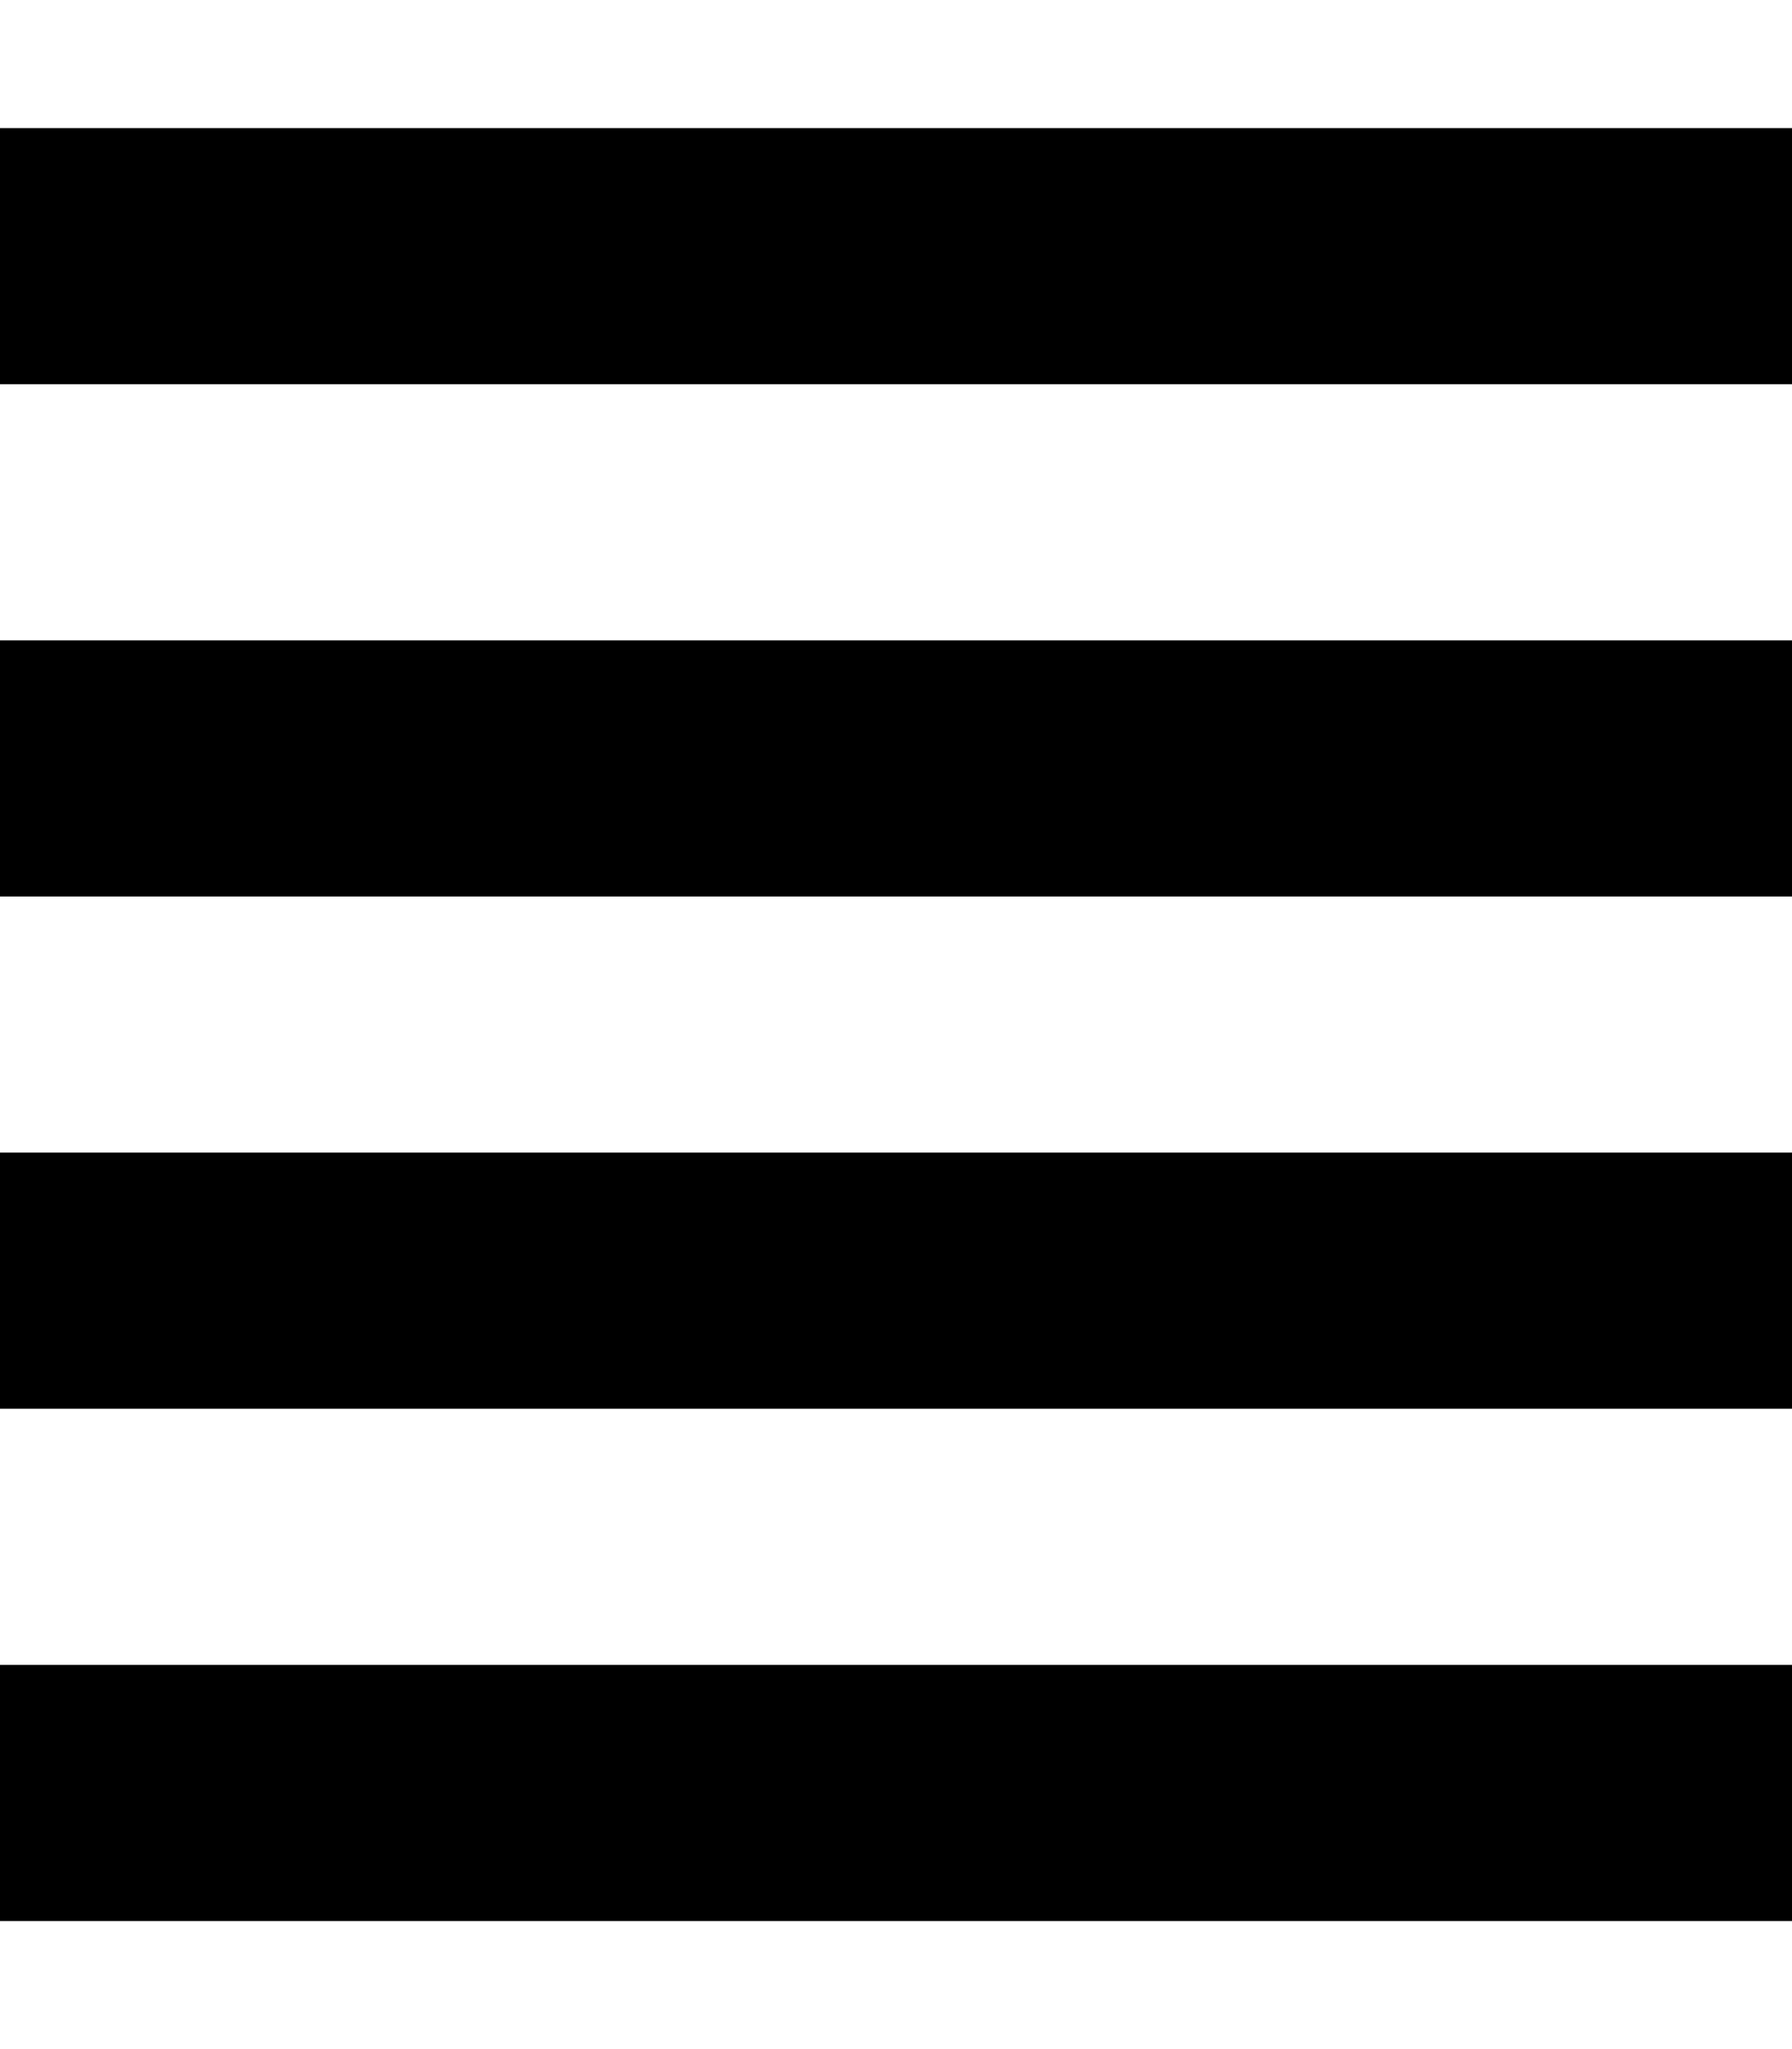 <svg fill="currentColor" xmlns="http://www.w3.org/2000/svg" viewBox="0 0 448 512"><!--! Font Awesome Pro 6.4.0 by @fontawesome - https://fontawesome.com License - https://fontawesome.com/license (Commercial License) Copyright 2023 Fonticons, Inc. --><path d="M448 32H0V96H448V32zm0 256H0v64H448V288zM0 160v64H448V160H0zM448 416H0v64H448V416z"/></svg>